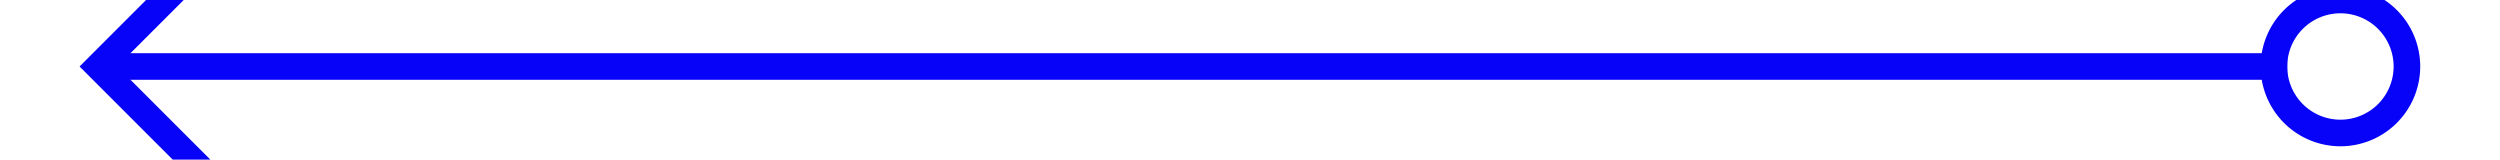 ﻿<?xml version="1.0" encoding="utf-8"?>
<svg version="1.1" xmlns:xlink="http://www.w3.org/1999/xlink" width="94px" height="6px" preserveAspectRatio="xMinYMid meet" viewBox="128 267  94 4" xmlns="http://www.w3.org/2000/svg">
  <path d="M 137.054 273.146  L 132.407 268.5  L 137.054 263.854  L 136.346 263.146  L 131.346 268.146  L 130.993 268.5  L 131.346 268.854  L 136.346 273.854  L 137.054 273.146  Z M 216 265.5  A 3 3 0 0 0 213 268.5 A 3 3 0 0 0 216 271.5 A 3 3 0 0 0 219 268.5 A 3 3 0 0 0 216 265.5 Z M 216 266.5  A 2 2 0 0 1 218 268.5 A 2 2 0 0 1 216 270.5 A 2 2 0 0 1 214 268.5 A 2 2 0 0 1 216 266.5 Z " fill-rule="nonzero" fill="#0702f8" stroke="none" />
  <path d="M 132 268.5  L 214 268.5  " stroke-width="1" stroke="#0702f8" fill="none" />
</svg>